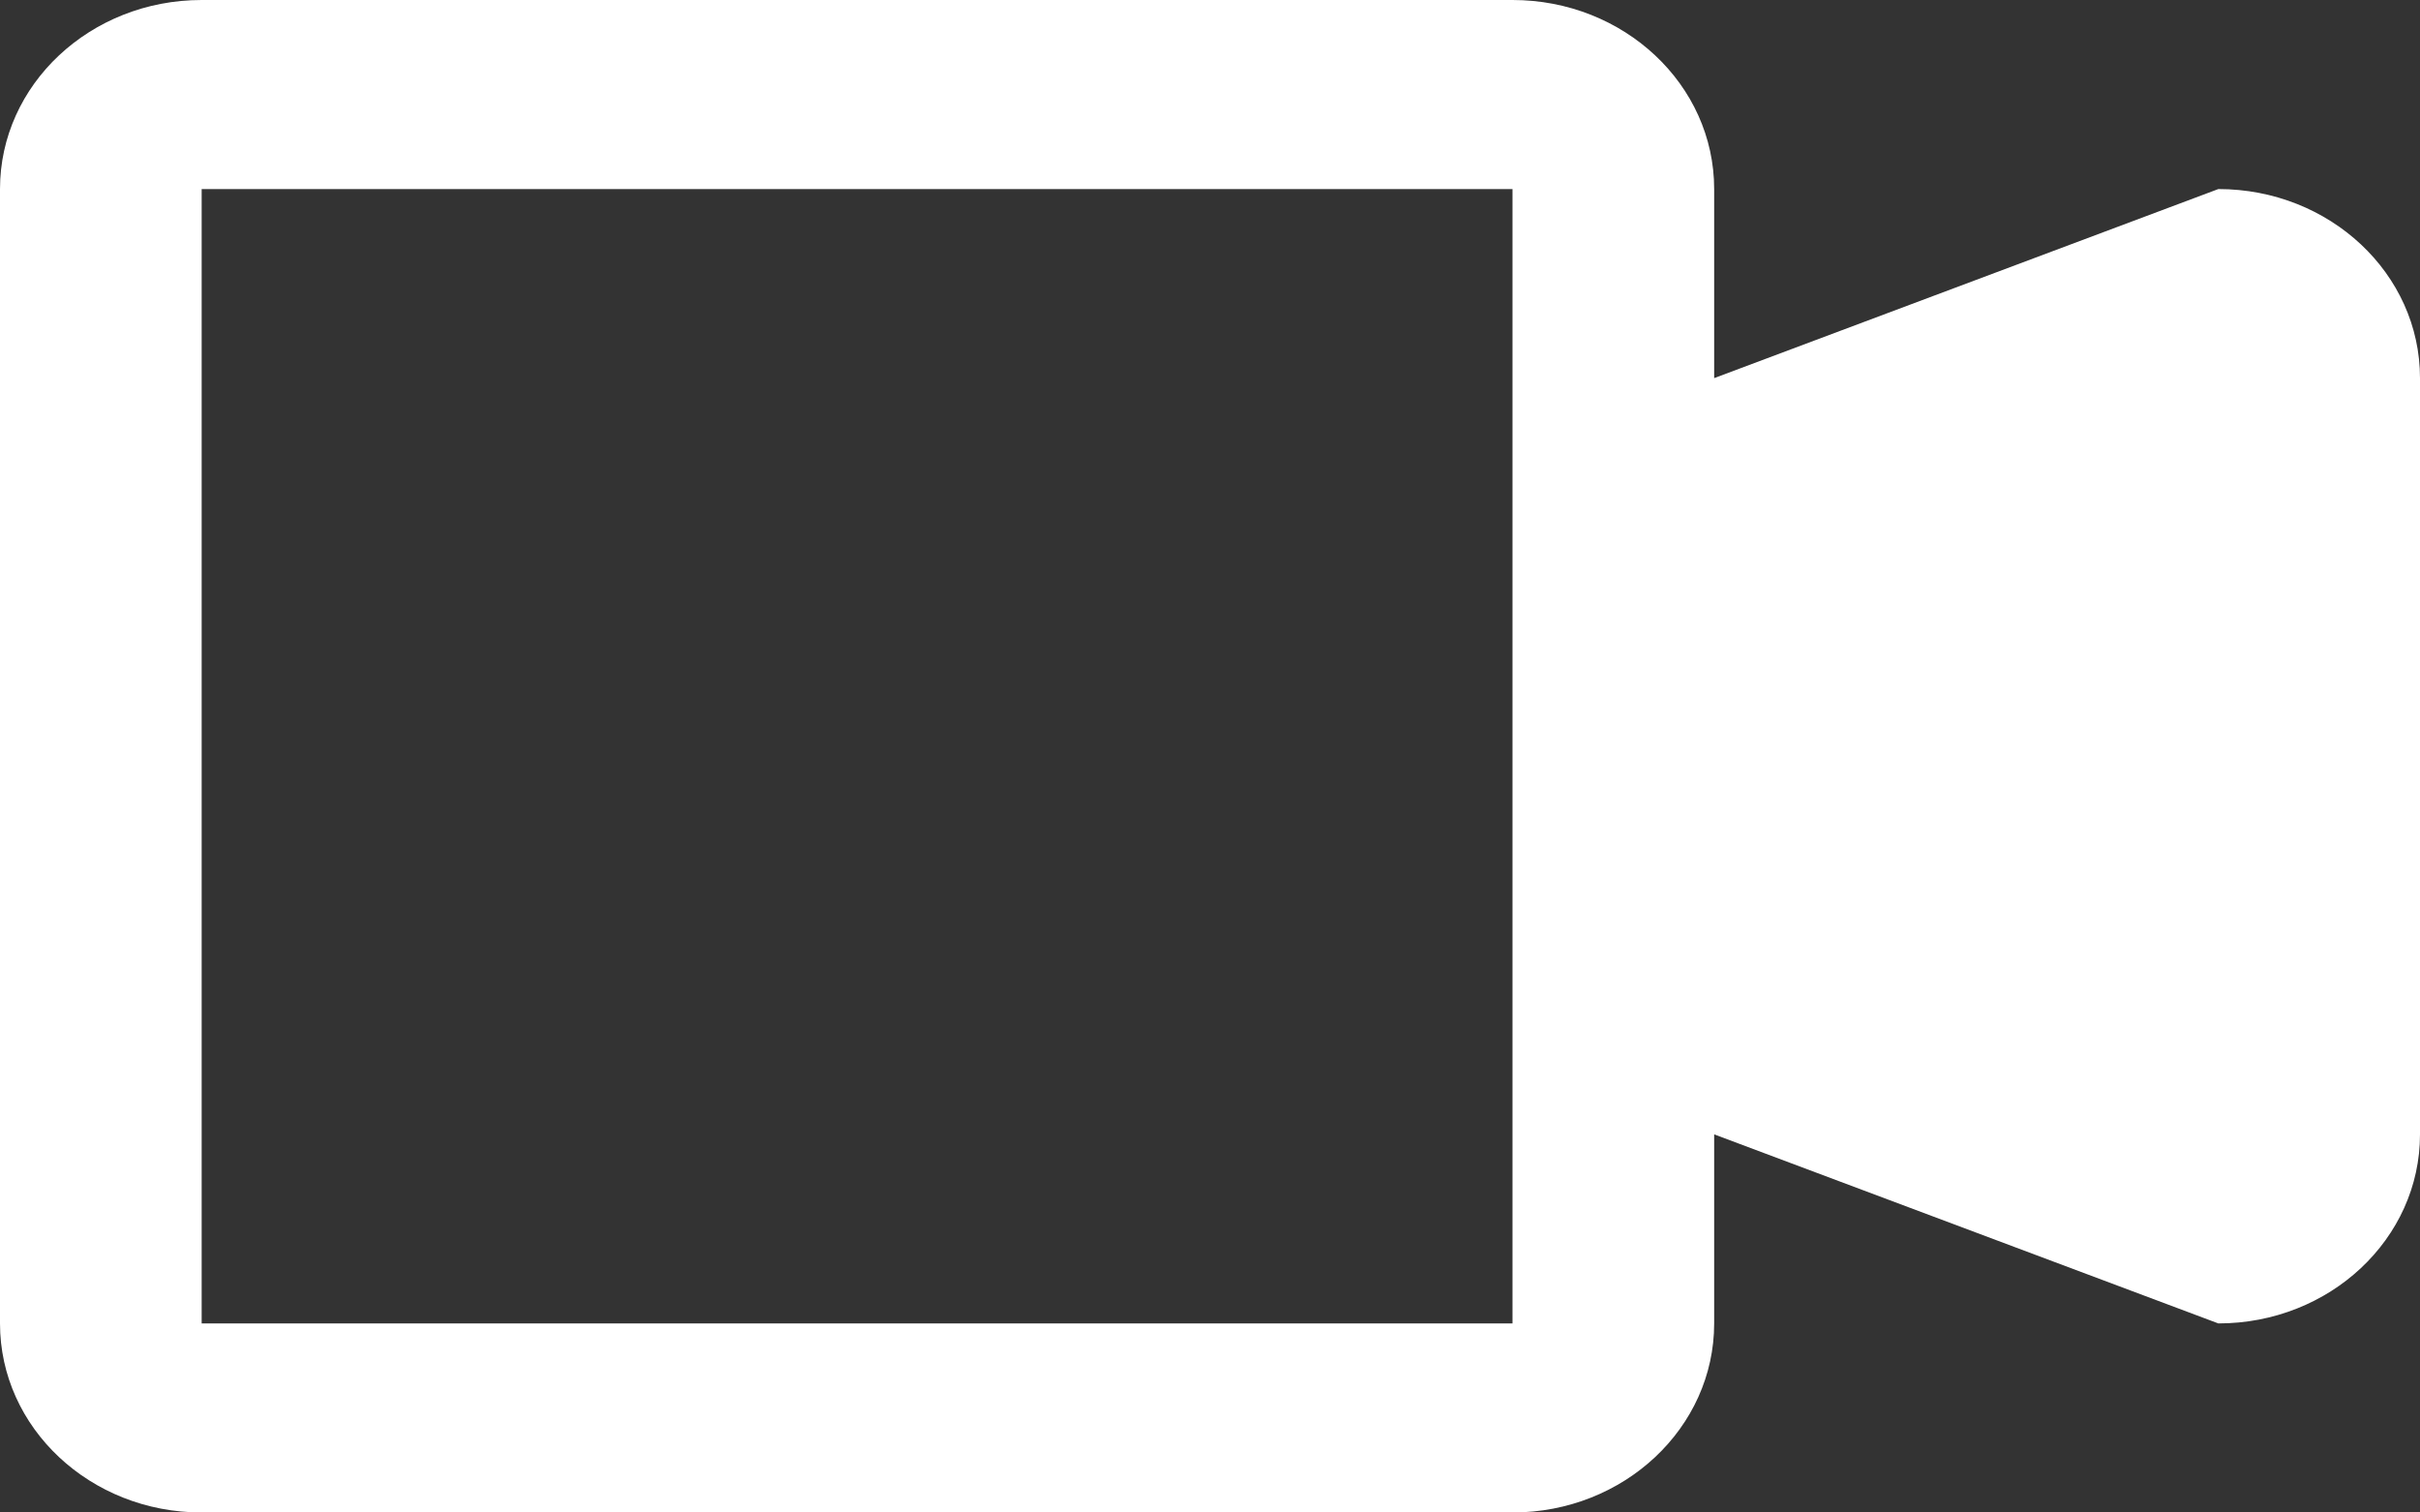 <svg xmlns="http://www.w3.org/2000/svg" width="24" height="15" viewBox="0 0 24 15">
  <rect x="0" y="0" width="24" height="15" fill="#333333" stroke="none"/>
  <path fill="#FFF" fill-rule="evenodd" d="M22,13.125 L17,11.25 L17,13.125 C17,14.161 16.105,15 15,15 L2,15 C0.895,15 0,14.161 0,13.125 L0,1.875 C0,0.839 0.895,0 2,0 L15,0 C16.105,0 17,0.839 17,1.875 L17,3.75 L22,1.875 C23.105,1.875 24,2.714 24,3.75 L24,11.25 C24,12.286 23.105,13.125 22,13.125 L22,13.125 Z M15,9.375 L15,1.875 L2,1.875 L2,13.125 L15,13.125 L15,9.375 L15,9.375 Z"/>
</svg>
